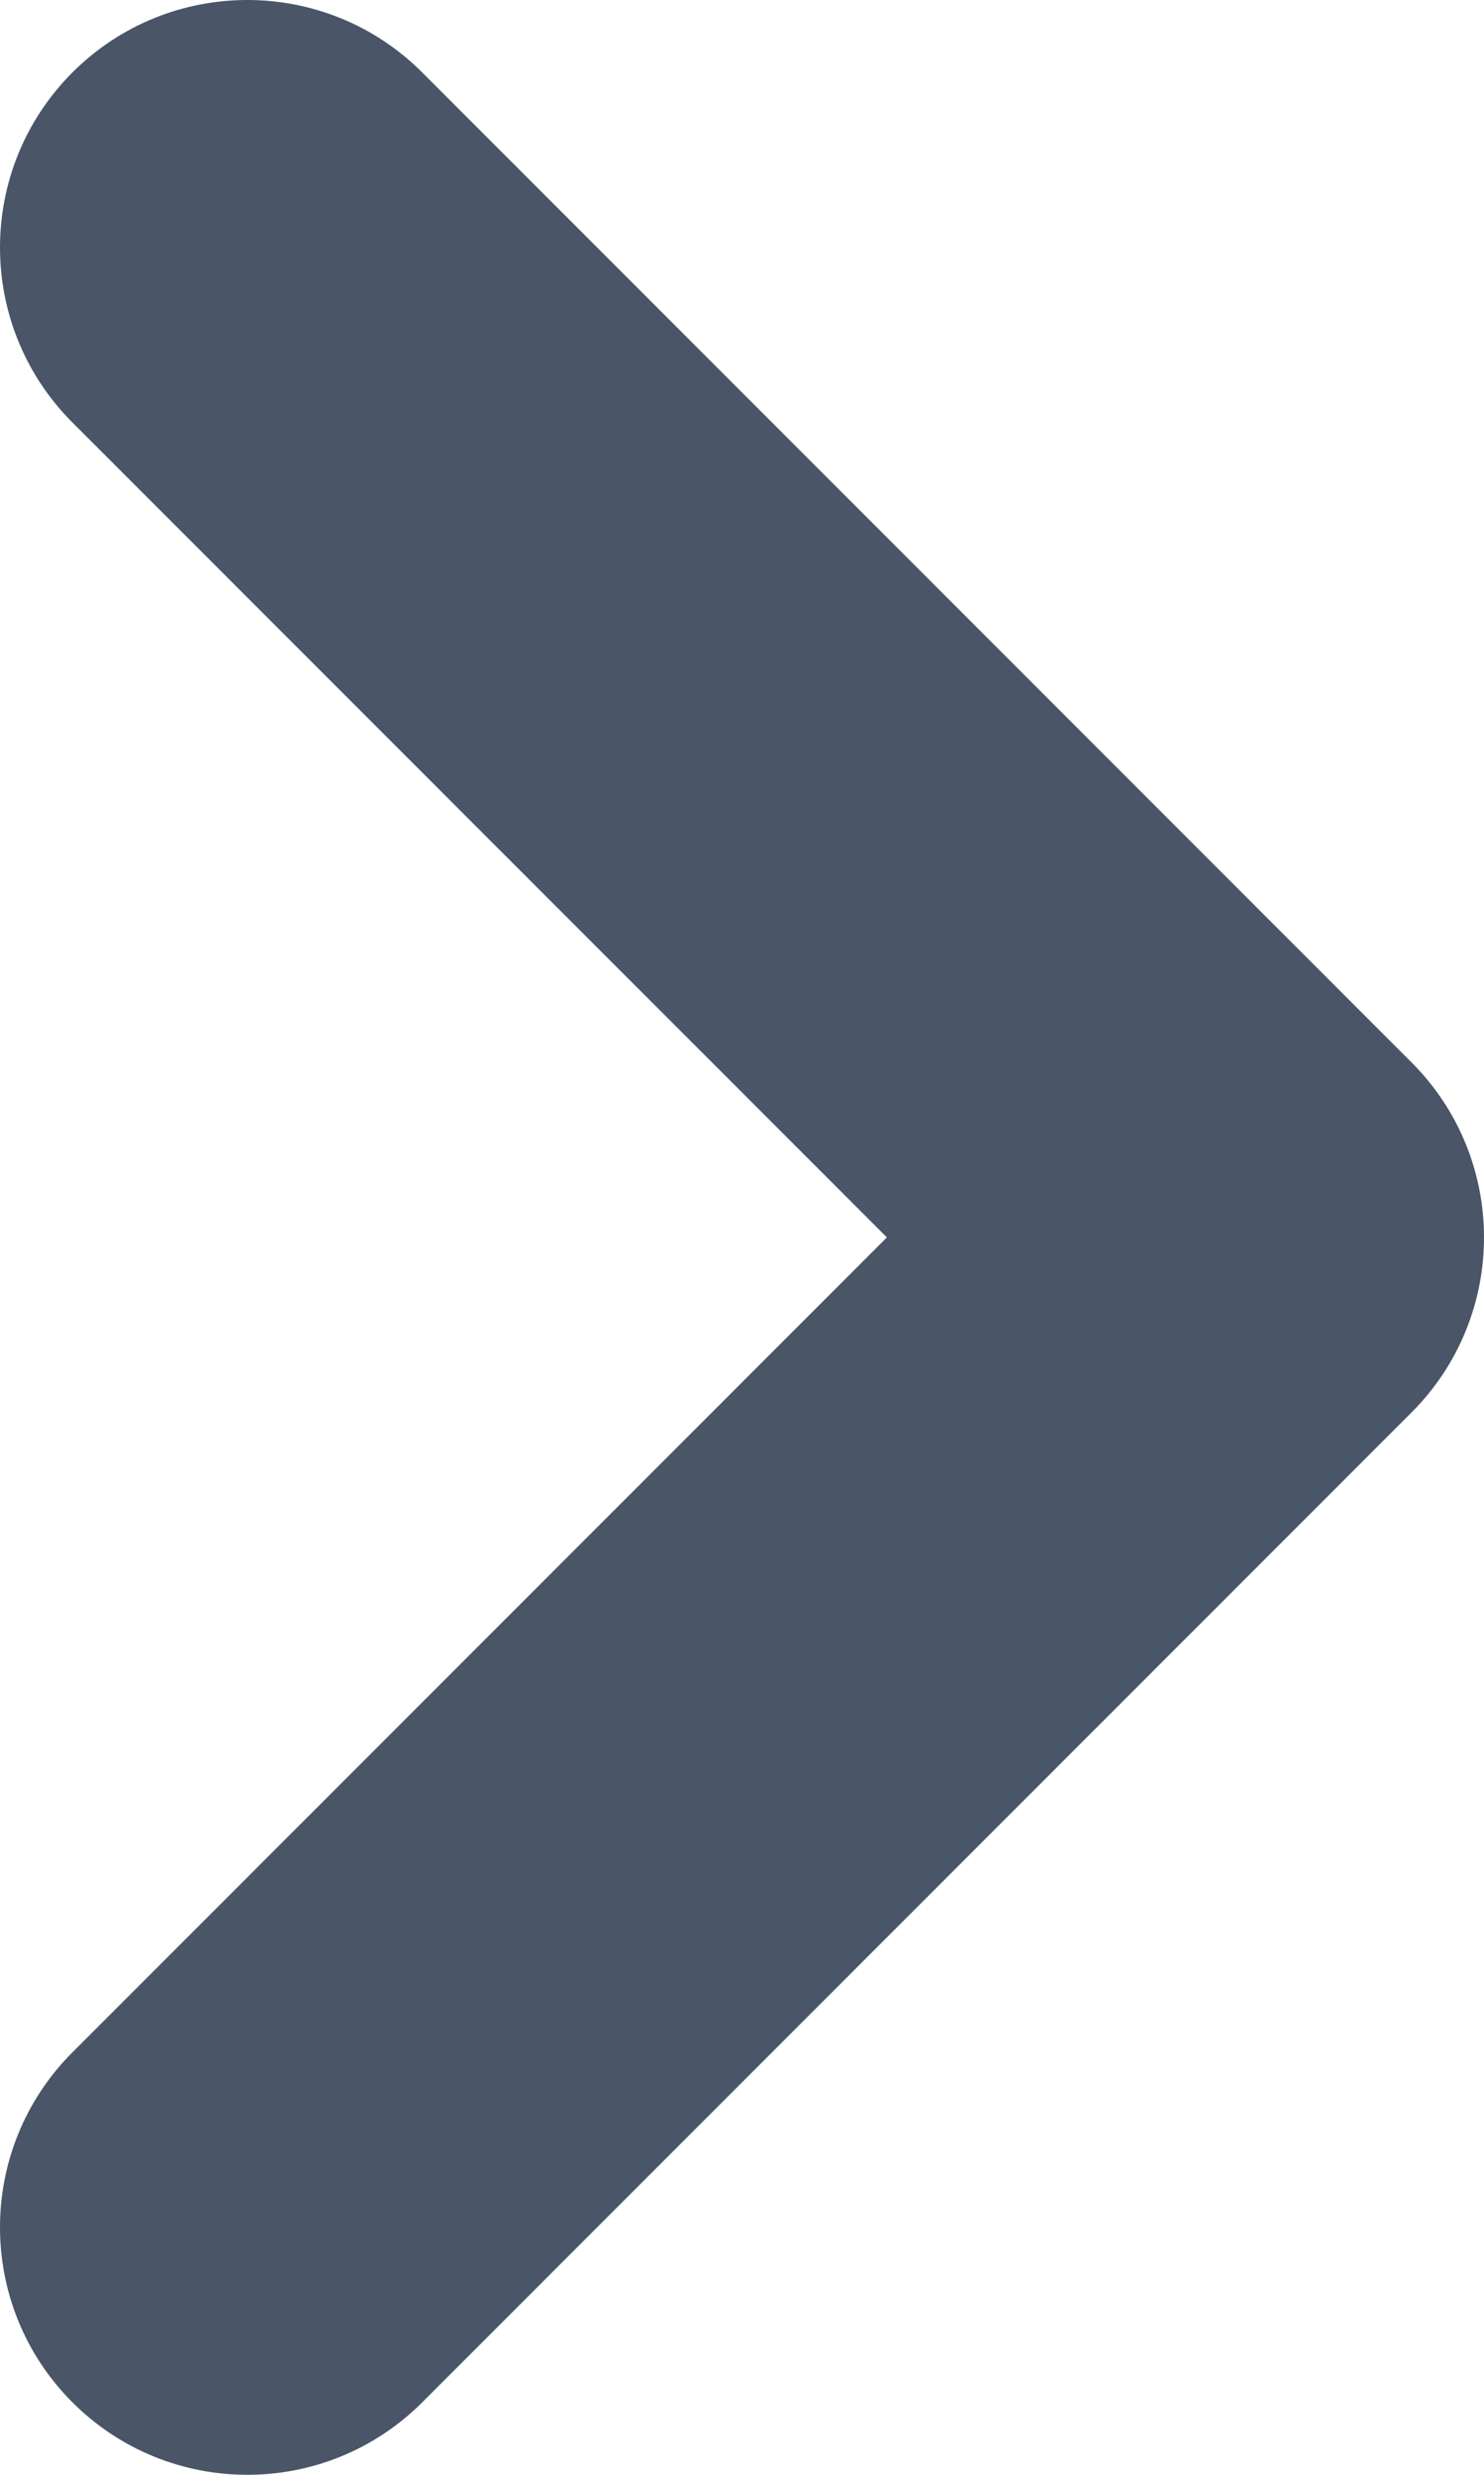 <svg width="30" height="50" viewBox="0 0 30 50" fill="none" xmlns="http://www.w3.org/2000/svg">
<path fill-rule="evenodd" clip-rule="evenodd" d="M1.464 48.536C-0.488 46.583 -0.488 43.417 1.464 41.465L17.929 25L1.464 8.536C-0.488 6.583 -0.488 3.417 1.464 1.464C3.417 -0.488 6.583 -0.488 8.536 1.464L28.536 21.465C30.488 23.417 30.488 26.583 28.536 28.536L8.536 48.536C6.583 50.488 3.417 50.488 1.464 48.536V48.536Z" fill="#4A5568"/>
</svg>

